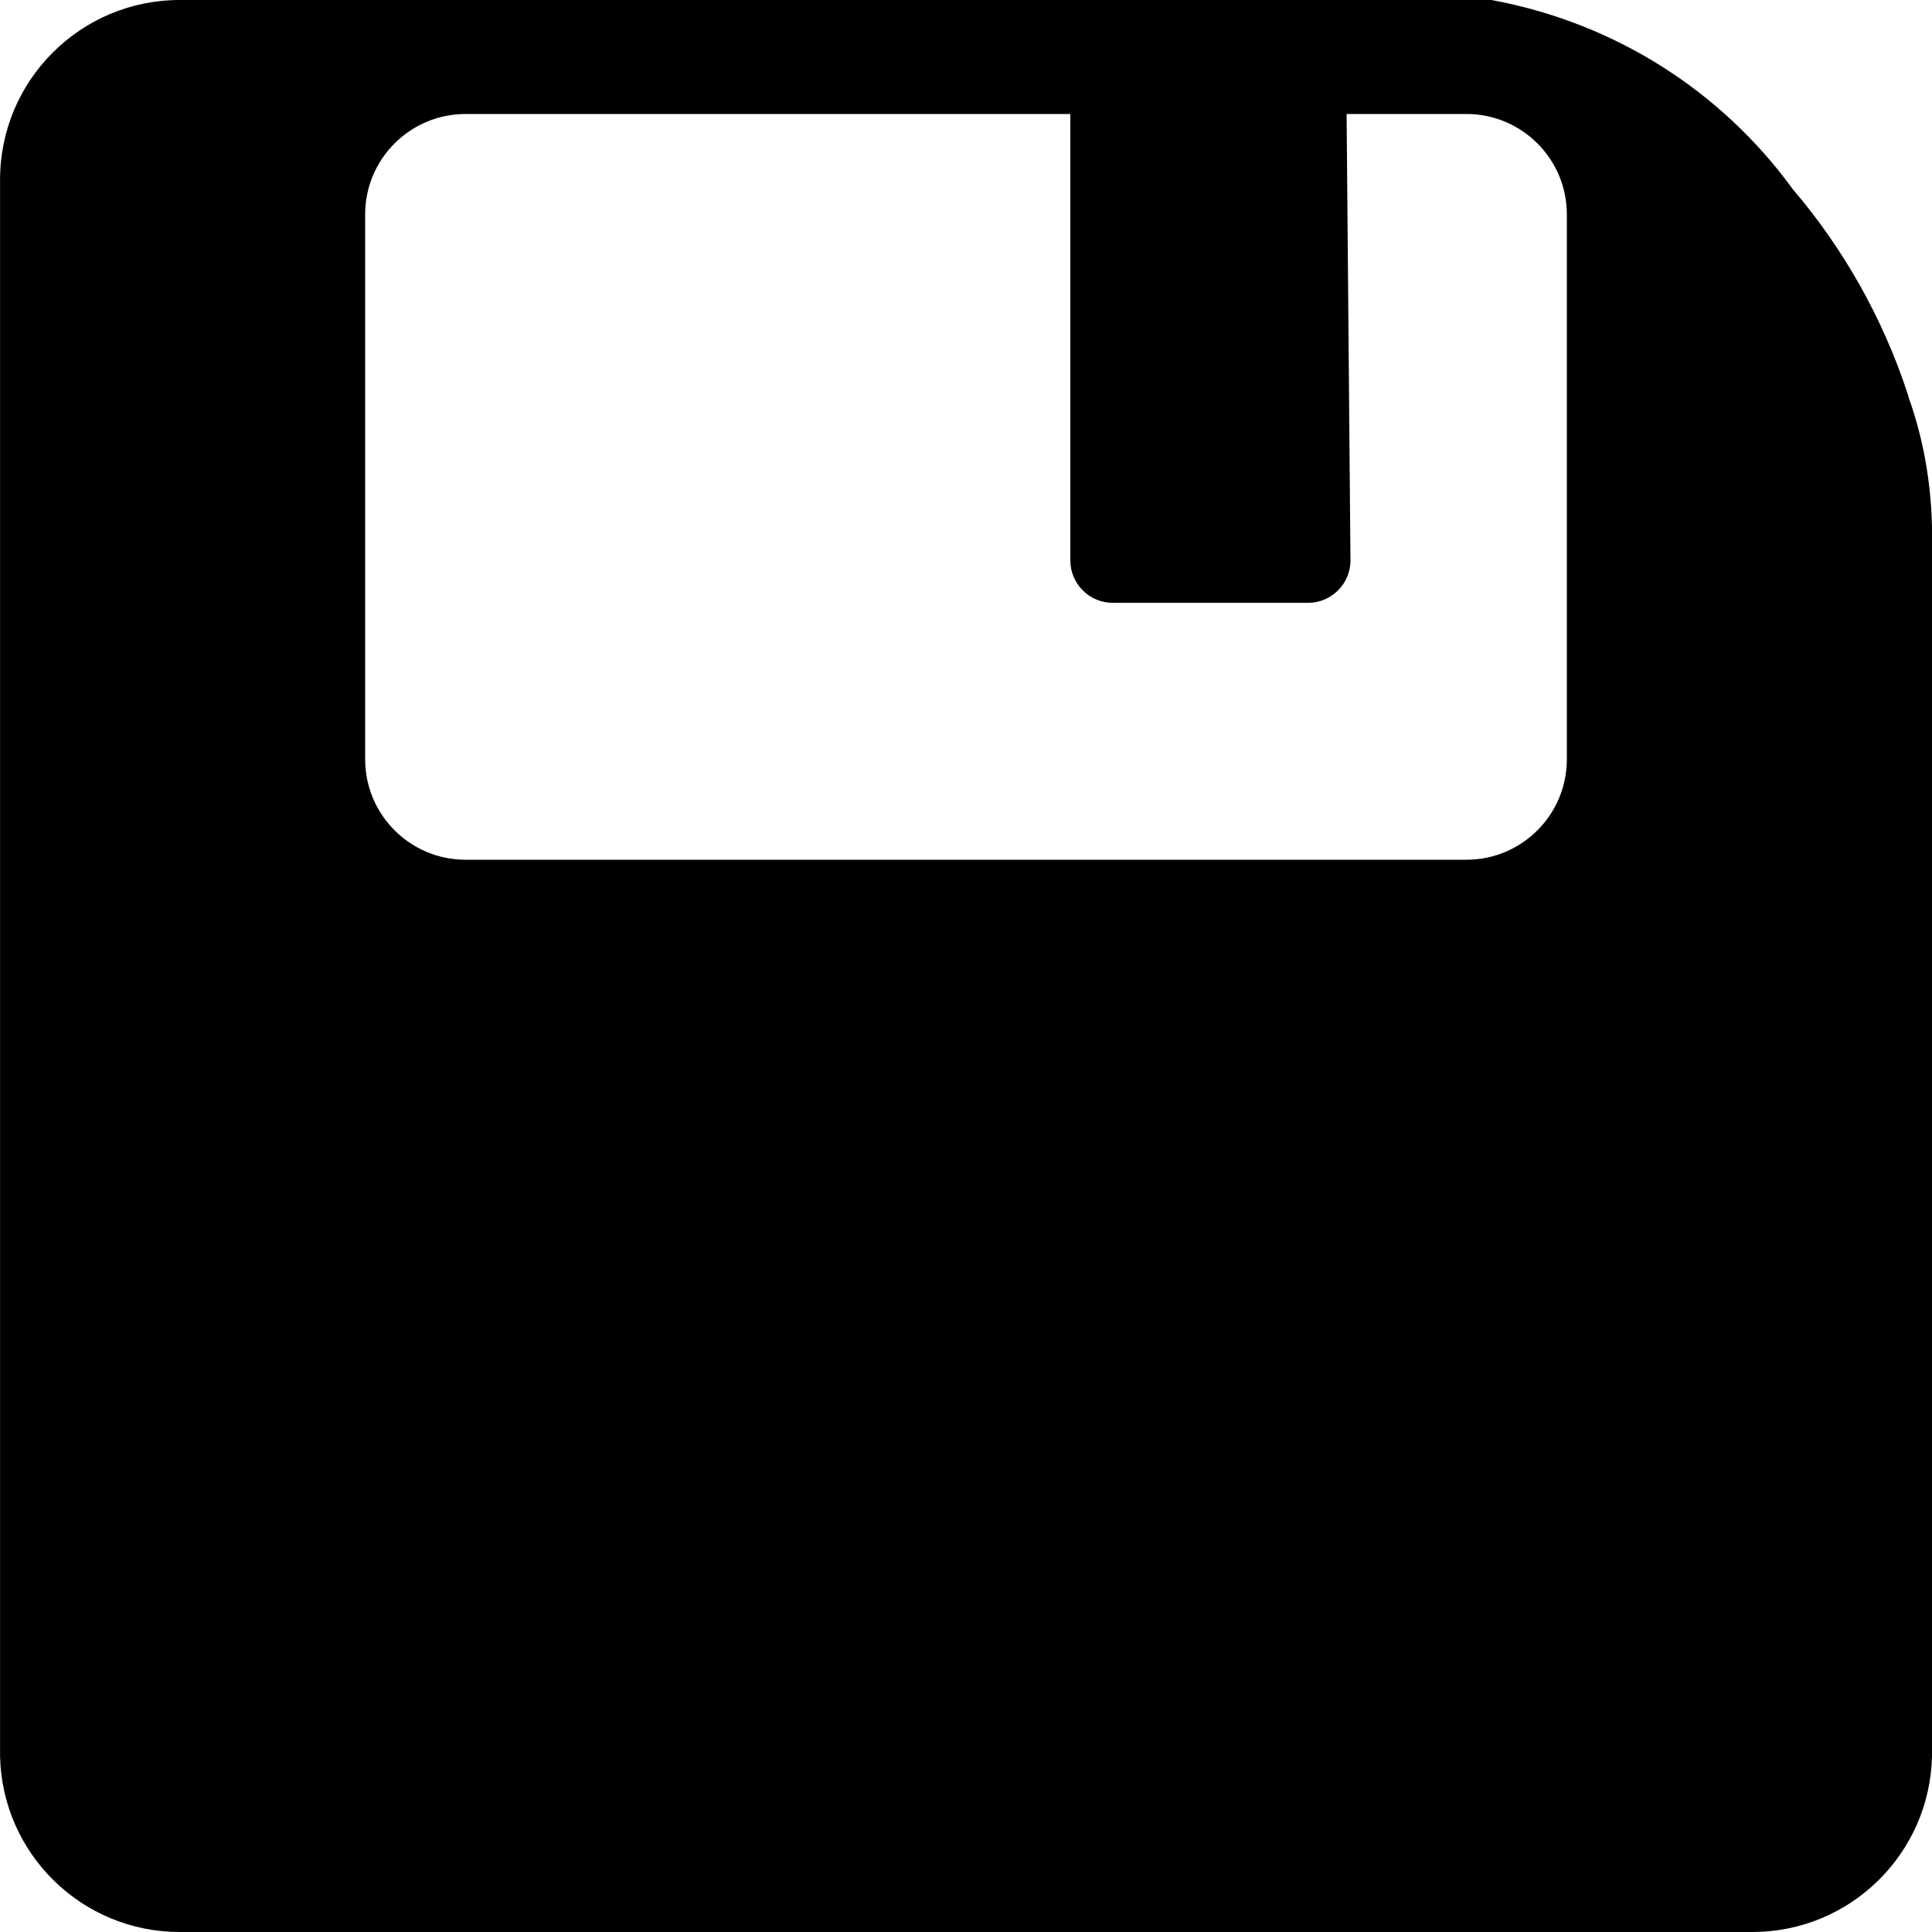  <svg version="1.1" xmlns="http://www.w3.org/2000/svg" width="32" height="32" viewBox="0 0 32 32">  <path d="M24.704 0c2.064 0.382 3.811 1.522 4.976 3.114l0.016 0.022c0.831 0.973 1.486 2.124 1.9 3.385l0.020 0.071c0.229 0.637 0.368 1.372 0.384 2.137l0 0.007v20.352c-0.036 1.616-1.354 2.912-2.975 2.912-0.012 0-0.023-0-0.034-0h-26.014c-0 0-0 0-0.001 0-1.621 0-2.939-1.296-2.975-2.909l-0-0.003v-26.080c-0-0.010-0-0.021-0-0.032 0-1.644 1.332-2.976 2.976-2.976 0 0 0 0 0 0h21.728zM24.224 1.888h-16.512c-0.919 0-1.664 0.745-1.664 1.664v0 8.992c-0 0.010-0 0.021-0 0.032 0 0.919 0.745 1.664 1.664 1.664 0 0 0 0 0 0h16.544c0.010 0 0.021 0 0.032 0 0.919 0 1.664-0.745 1.664-1.664 0-0.011-0-0.023-0-0.034l0 0.002v-8.992c0-0 0-0 0-0 0-0.919-0.745-1.664-1.664-1.664-0.011 0-0.022 0-0.034 0l0.002-0zM22.304 1.888h-4.576v7.392c0 0 0 0 0 0.001 0 0.389 0.315 0.704 0.704 0.704 0.011 0 0.022-0 0.034-0.001l-0.002 0h3.168c0.010 0 0.021 0.001 0.032 0.001 0.389 0 0.704-0.315 0.704-0.704 0-0 0-0.001 0-0.001v0z"></path> </svg> 